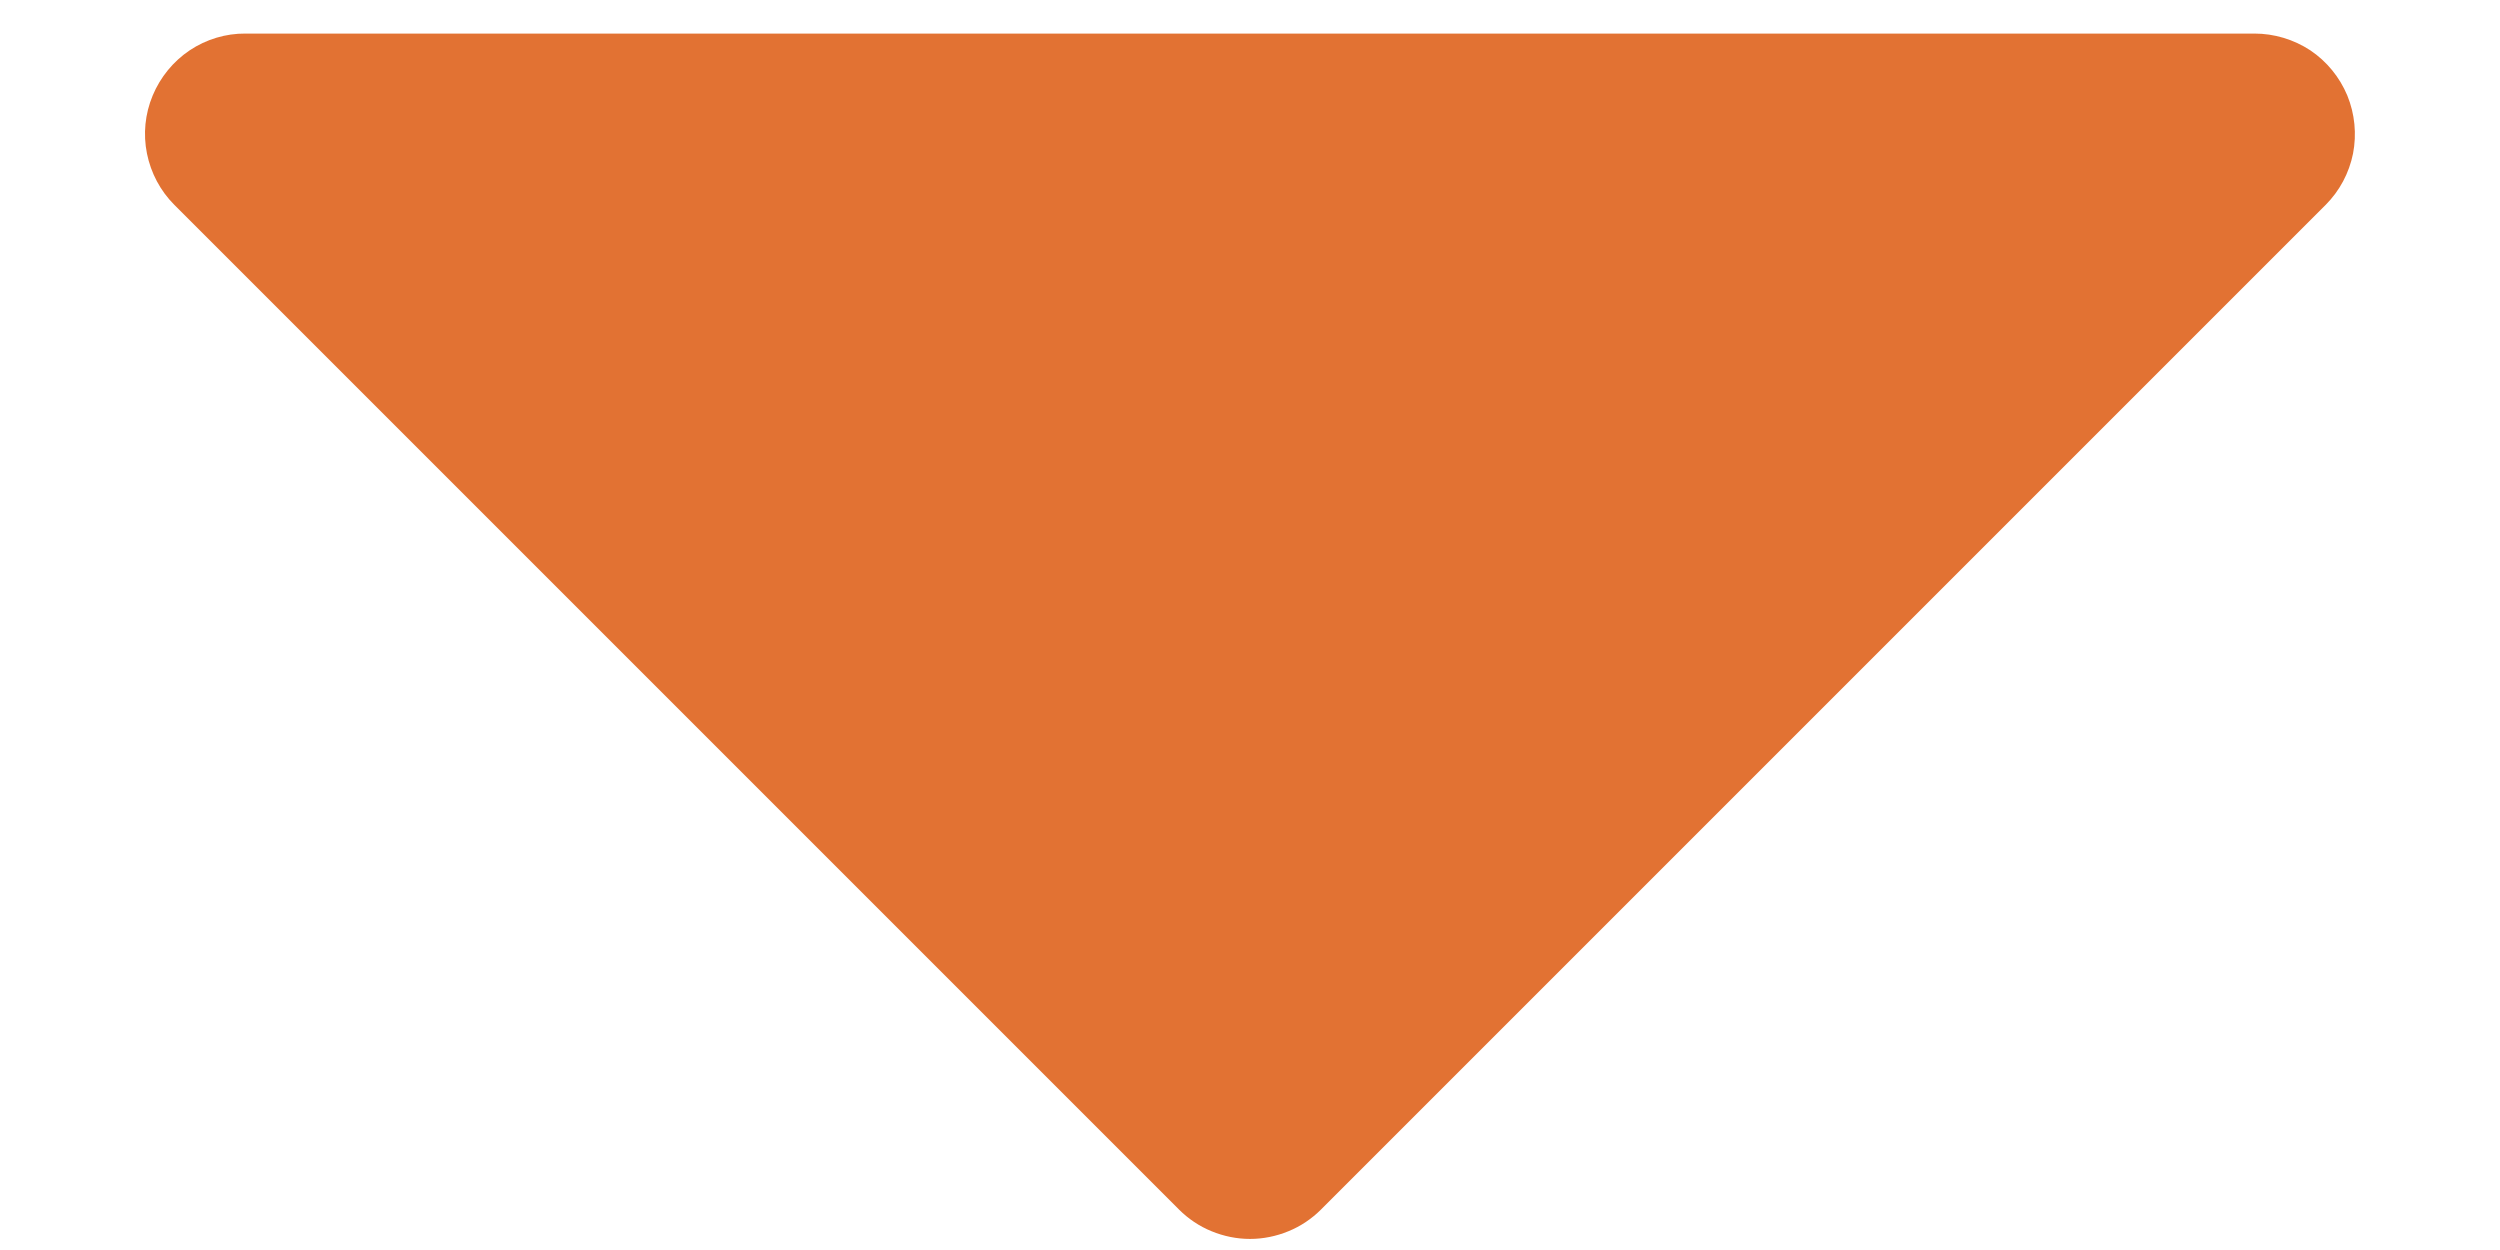 <svg width="14" height="7" viewBox="0 0 14 7" fill="none" xmlns="http://www.w3.org/2000/svg">
<path d="M13.145 0.535C13.102 0.432 13.03 0.344 12.938 0.282C12.845 0.221 12.736 0.188 12.625 0.188H1.375C1.264 0.187 1.155 0.22 1.062 0.282C0.97 0.344 0.898 0.432 0.855 0.535C0.812 0.638 0.801 0.751 0.823 0.86C0.845 0.969 0.898 1.069 0.977 1.148L6.602 6.773C6.654 6.825 6.716 6.867 6.785 6.895C6.853 6.923 6.926 6.938 7 6.938C7.074 6.938 7.147 6.923 7.215 6.895C7.284 6.867 7.346 6.825 7.398 6.773L13.023 1.148C13.102 1.069 13.155 0.969 13.177 0.86C13.198 0.751 13.187 0.638 13.145 0.535Z" fill="#E27233"/>
</svg>
